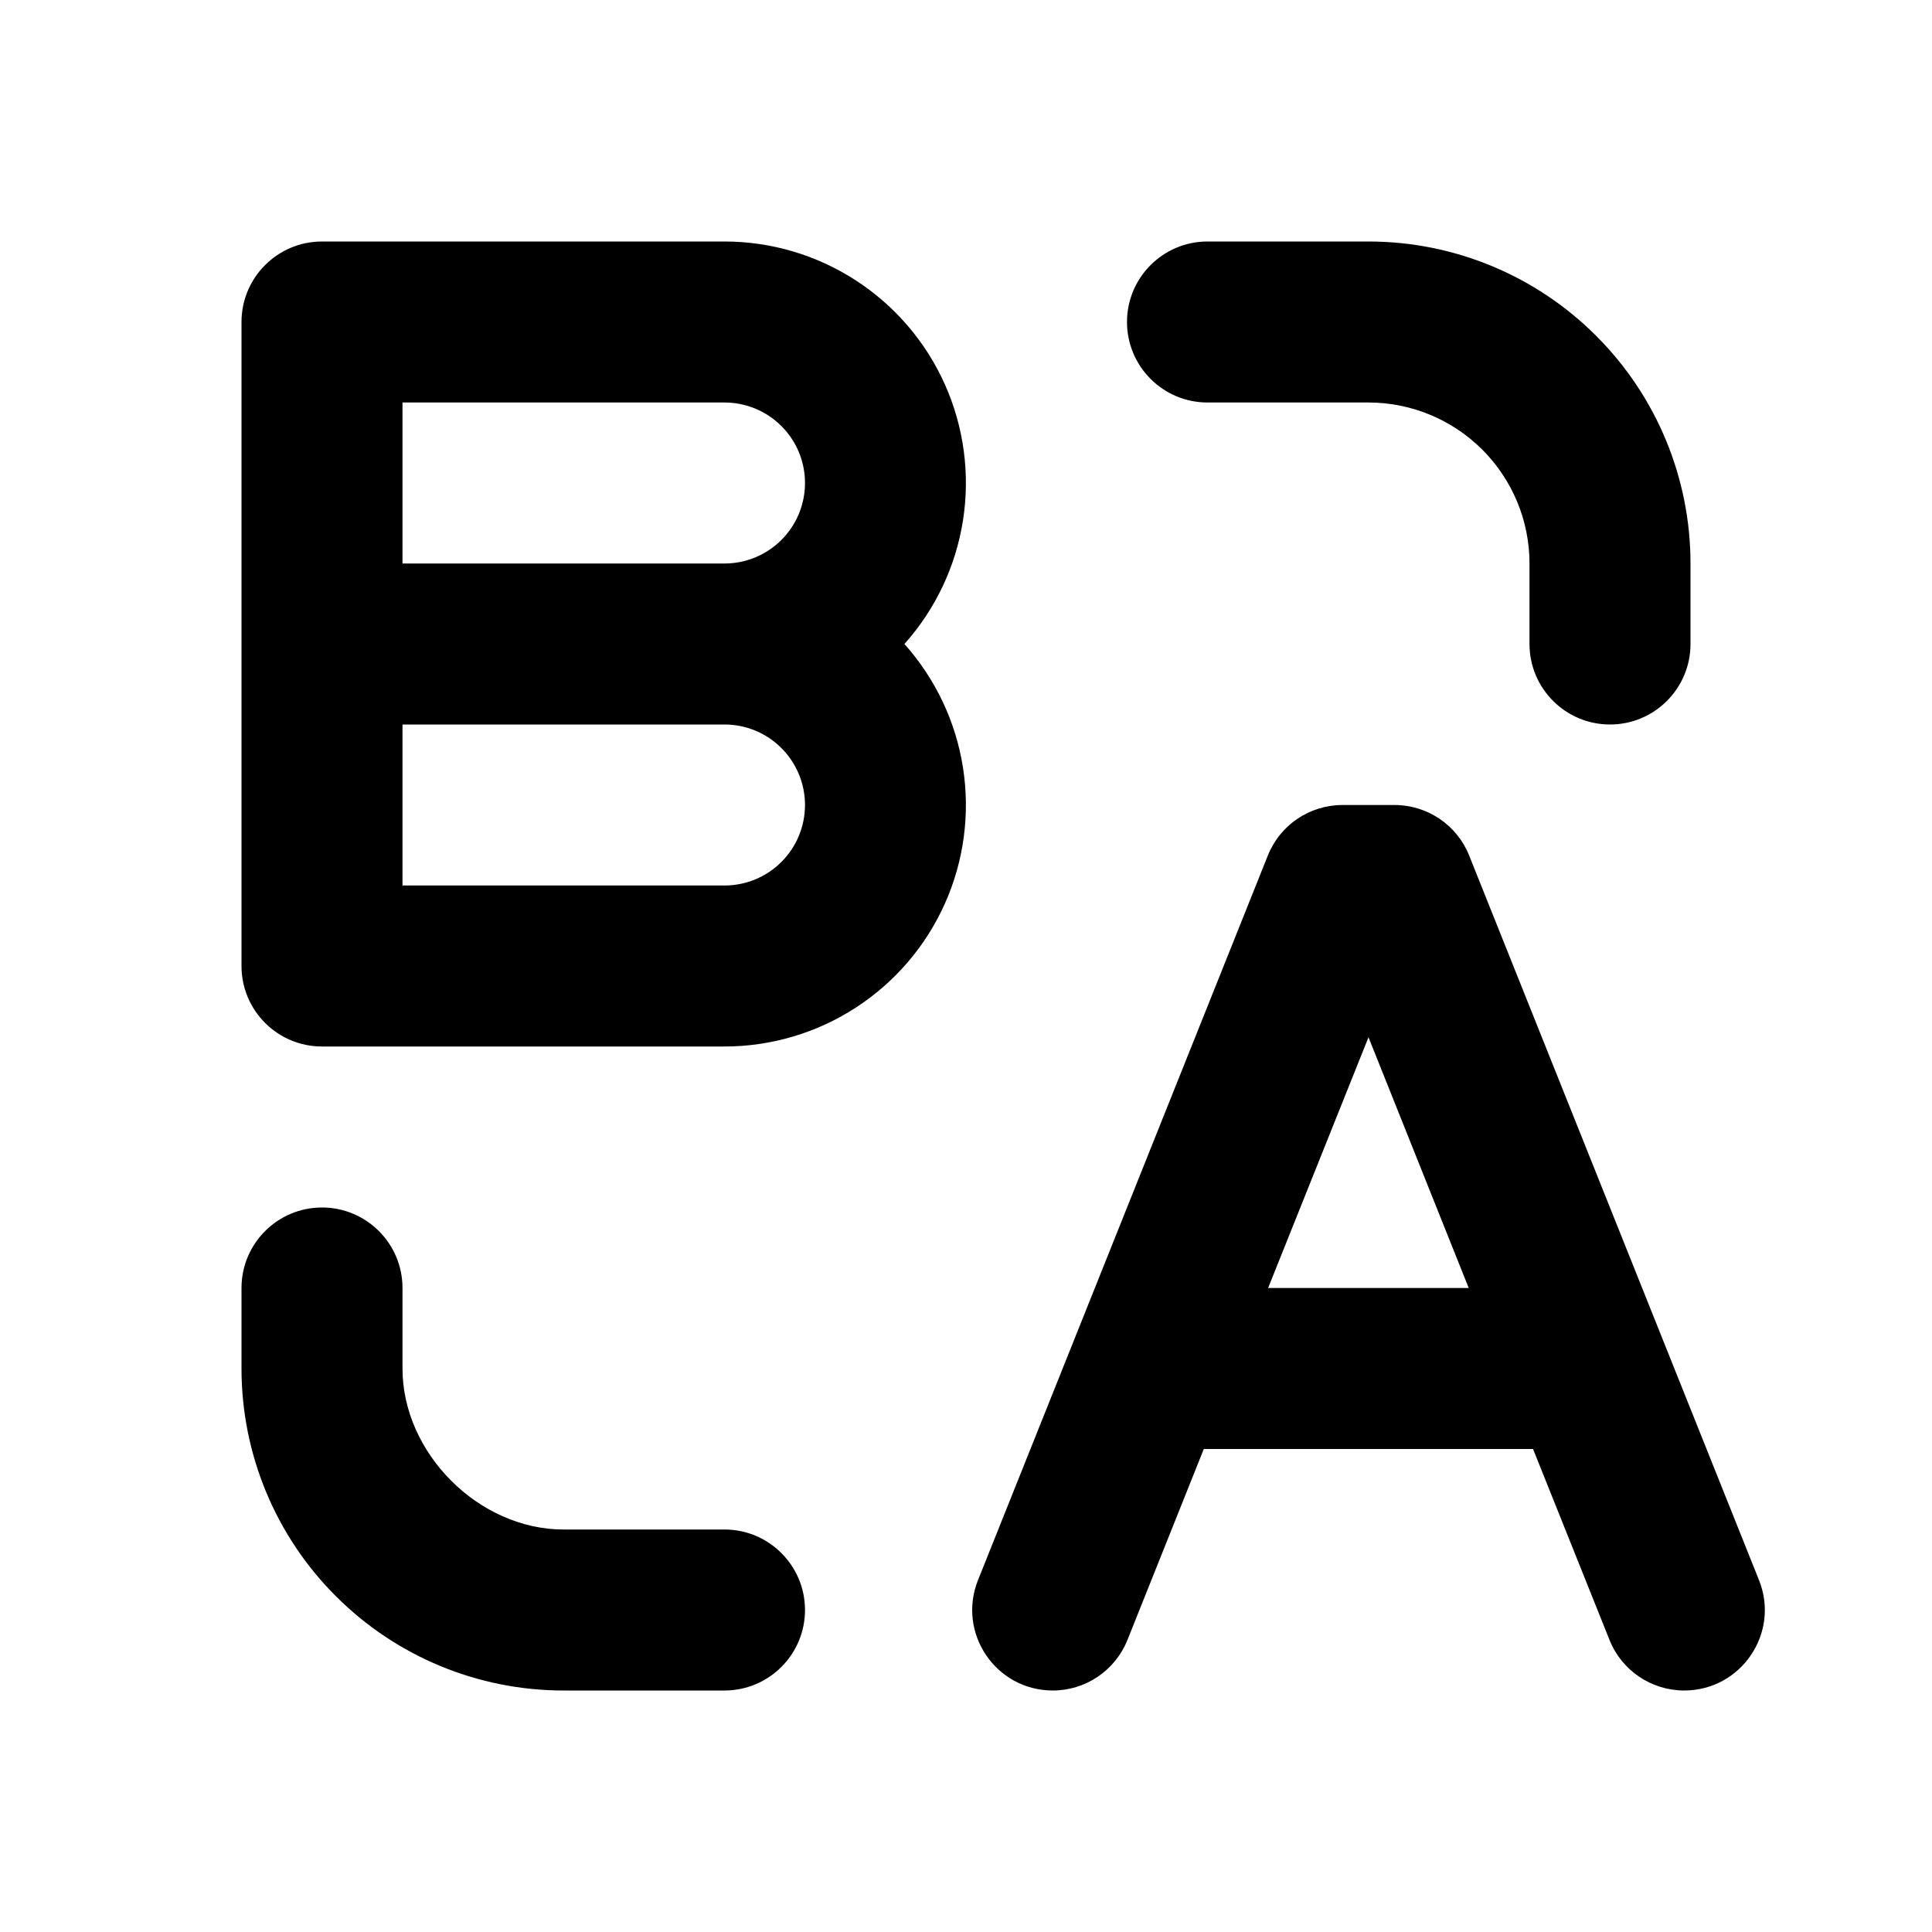 <svg width="24" height="24" viewBox="0 0 24 24" fill="none" xmlns="http://www.w3.org/2000/svg">
<g clip-path="url(#clip0_10043_788)">
<path d="M4 15C4.552 15 5 15.448 5 16V17C5 18.054 5.95 19 7 19H9C9.552 19 10 19.448 10 20C10 20.552 9.552 21 9 21H7C5.939 21 4.922 20.579 4.172 19.828C3.421 19.078 3 18.061 3 17V16C3 15.448 3.448 15 4 15ZM17.323 10C17.732 10 18.1 10.249 18.251 10.629L21.851 19.629C22.114 20.285 21.63 21 20.922 21C20.513 21 20.145 20.751 19.994 20.372L19.044 18H14.954L14.006 20.371C13.854 20.751 13.487 21 13.078 21C12.37 21 11.887 20.286 12.149 19.629L15.749 10.629C15.9 10.249 16.268 10 16.677 10H17.323ZM17 12.885L15.753 16H18.245L17 12.885ZM3 4C3 3.448 3.448 3 4 3H9C9.579 3 10.146 3.168 10.631 3.483C11.117 3.798 11.502 4.247 11.738 4.776C11.974 5.304 12.052 5.89 11.963 6.462C11.874 7.034 11.621 7.568 11.235 8C11.621 8.432 11.874 8.966 11.963 9.538C12.052 10.11 11.974 10.696 11.738 11.224C11.502 11.753 11.117 12.202 10.631 12.517C10.146 12.832 9.579 13 9 13H4C3.448 13 3 12.552 3 12V4ZM9 9H5V11H9C9.265 11 9.52 10.895 9.707 10.707C9.895 10.52 10 10.265 10 10C10 9.735 9.895 9.48 9.707 9.293C9.52 9.105 9.265 9 9 9ZM17 3C18.061 3 19.078 3.421 19.828 4.172C20.579 4.922 21 5.939 21 7V8C21 8.552 20.552 9 20 9C19.448 9 19 8.552 19 8V7C19 6.47 18.789 5.961 18.414 5.586C18.039 5.211 17.53 5 17 5H15C14.448 5 14 4.552 14 4C14 3.448 14.448 3 15 3H17ZM9 5H5V7H9C9.265 7 9.52 6.895 9.707 6.707C9.895 6.52 10 6.265 10 6C10 5.735 9.895 5.48 9.707 5.293C9.52 5.105 9.265 5 9 5Z" fill="black"/>
</g>
<defs>
<clipPath id="clip0_10043_788">
<rect width="24" height="24" fill="white"/>
</clipPath>
</defs>
</svg>
